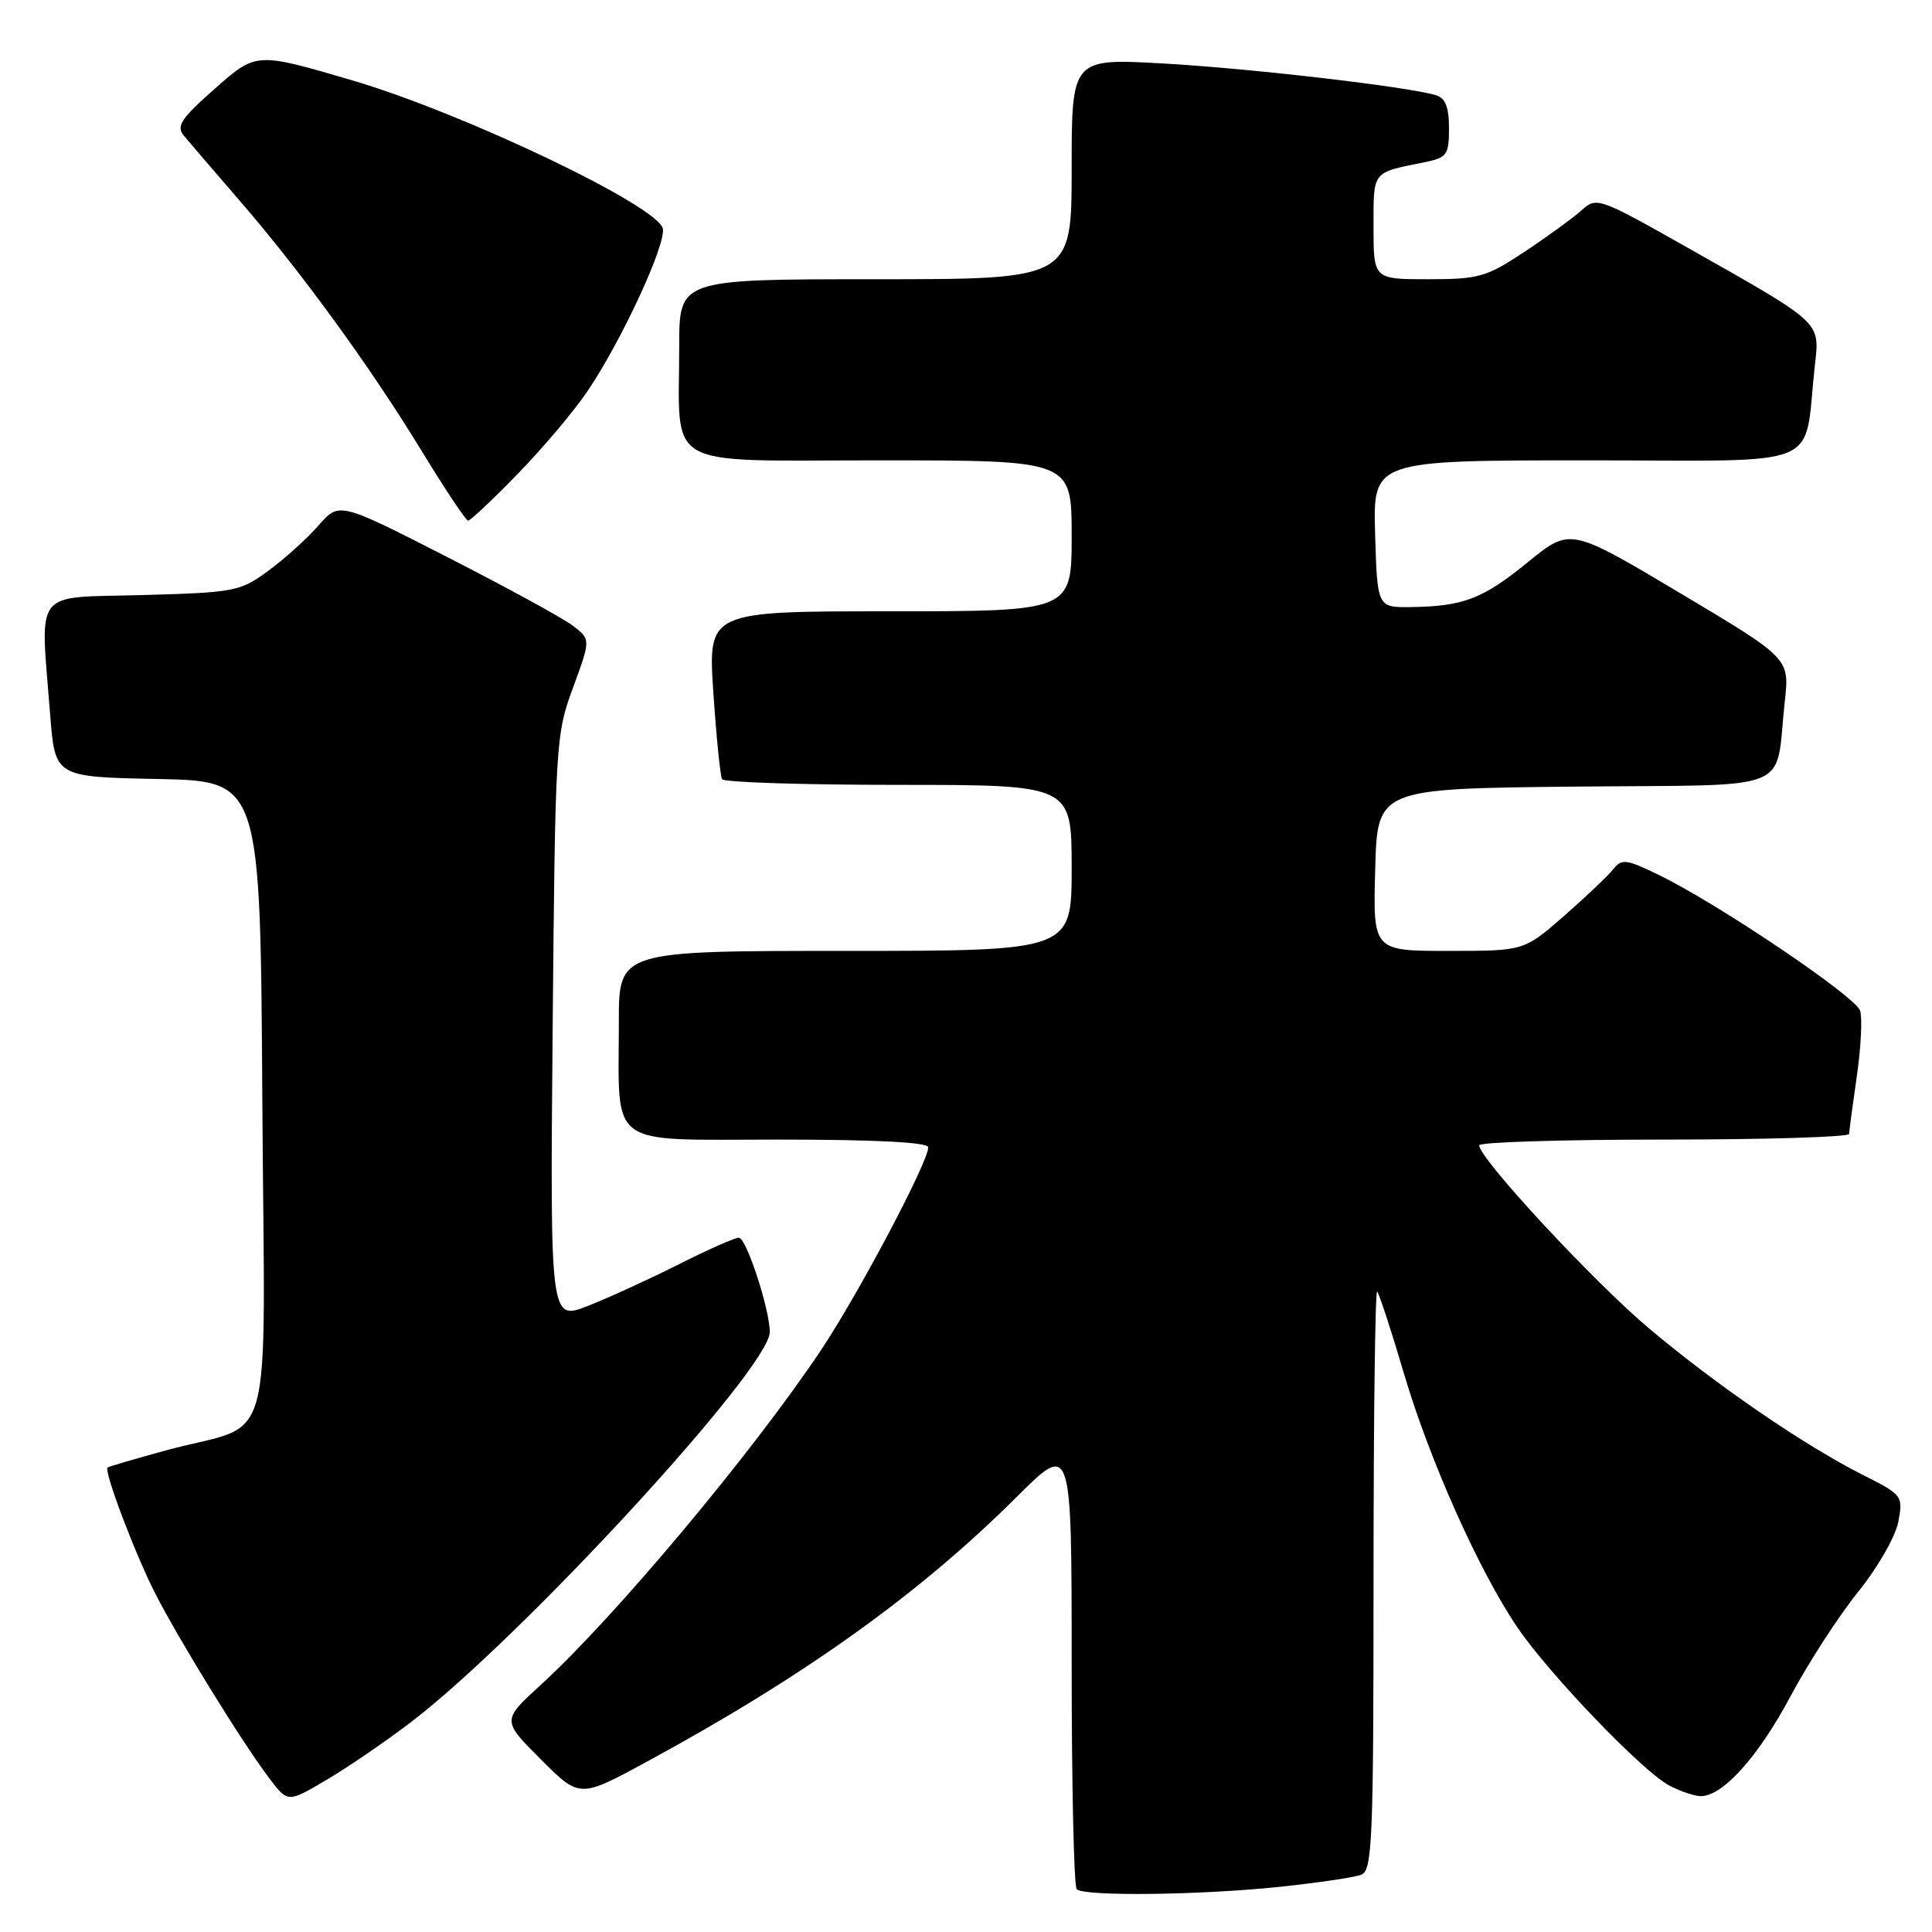 <?xml version="1.0" encoding="UTF-8" standalone="no"?>
<!DOCTYPE svg PUBLIC "-//W3C//DTD SVG 1.1//EN" "http://www.w3.org/Graphics/SVG/1.1/DTD/svg11.dtd" >
<svg xmlns="http://www.w3.org/2000/svg" xmlns:xlink="http://www.w3.org/1999/xlink" version="1.1" viewBox="0 0 256 256">
 <g >
 <path fill="currentColor"
d=" M 169.61 250.01 C 174.62 249.48 179.46 248.76 180.36 248.42 C 181.84 247.85 182.00 244.05 182.00 209.23 C 182.00 188.02 182.22 170.88 182.48 171.15 C 182.75 171.42 184.36 176.33 186.05 182.07 C 189.46 193.57 196.01 208.22 201.09 215.68 C 205.32 221.89 217.71 234.78 221.20 236.60 C 222.69 237.37 224.56 238.00 225.37 238.00 C 228.28 238.00 232.99 232.76 237.21 224.84 C 239.57 220.41 243.61 214.16 246.19 210.96 C 248.81 207.71 251.18 203.58 251.54 201.63 C 252.18 198.21 252.09 198.08 246.85 195.44 C 239.11 191.53 227.67 183.71 218.61 176.11 C 211.30 170.00 196.00 153.51 196.00 151.76 C 196.00 151.34 207.03 151.00 220.50 151.00 C 233.97 151.00 245.01 150.66 245.02 150.25 C 245.03 149.84 245.49 146.39 246.04 142.59 C 246.59 138.80 246.78 134.90 246.48 133.93 C 245.88 132.04 227.60 119.71 219.75 115.91 C 215.47 113.83 214.89 113.76 213.75 115.19 C 213.06 116.06 210.12 118.85 207.22 121.39 C 201.93 126.00 201.93 126.00 191.93 126.00 C 181.93 126.00 181.93 126.00 182.22 115.25 C 182.50 104.50 182.50 104.50 208.67 104.23 C 238.39 103.93 235.13 105.26 236.50 92.87 C 237.12 87.23 237.12 87.23 222.59 78.57 C 208.07 69.92 208.07 69.92 202.51 74.44 C 196.50 79.35 193.92 80.34 187.00 80.44 C 182.50 80.50 182.50 80.50 182.21 70.75 C 181.93 61.00 181.93 61.00 210.38 61.00 C 242.33 61.00 238.93 62.41 240.47 48.50 C 241.13 42.55 241.60 42.99 223.58 32.80 C 211.81 26.15 211.56 26.06 209.55 27.88 C 208.42 28.89 205.03 31.36 202.01 33.36 C 196.97 36.71 195.94 37.00 189.26 37.00 C 182.00 37.00 182.00 37.00 182.00 30.07 C 182.00 22.57 181.73 22.91 188.75 21.50 C 191.74 20.89 192.00 20.53 192.00 16.99 C 192.00 14.18 191.52 12.99 190.25 12.61 C 186.46 11.48 165.86 9.08 154.25 8.42 C 142.00 7.72 142.00 7.72 142.00 22.36 C 142.00 37.00 142.00 37.00 116.00 37.00 C 90.00 37.00 90.00 37.00 90.00 45.87 C 90.00 62.46 87.44 61.00 116.62 61.00 C 142.00 61.00 142.00 61.00 142.00 71.00 C 142.00 81.00 142.00 81.00 117.90 81.00 C 93.81 81.00 93.81 81.00 94.52 91.75 C 94.92 97.66 95.44 102.84 95.68 103.25 C 95.92 103.66 106.44 104.00 119.06 104.00 C 142.00 104.00 142.00 104.00 142.00 115.00 C 142.00 126.00 142.00 126.00 112.00 126.00 C 82.00 126.00 82.00 126.00 82.00 135.38 C 82.00 152.36 80.16 151.00 103.12 151.00 C 115.97 151.00 123.00 151.36 123.00 152.02 C 123.00 153.99 113.69 171.58 108.72 179.00 C 99.59 192.64 81.40 214.35 71.68 223.23 C 66.50 227.96 66.50 227.96 71.65 233.11 C 76.80 238.27 76.80 238.27 85.65 233.47 C 106.61 222.09 121.81 211.22 134.75 198.32 C 142.00 191.10 142.00 191.10 142.00 220.38 C 142.00 236.49 142.30 249.97 142.67 250.33 C 143.64 251.30 159.06 251.12 169.61 250.01 Z  M 54.43 228.21 C 69.09 217.03 102.00 181.26 102.00 176.51 C 102.00 173.50 98.89 164.00 97.90 164.00 C 97.38 164.00 93.80 165.58 89.96 167.52 C 86.11 169.46 80.70 171.94 77.93 173.03 C 72.89 175.01 72.89 175.01 73.23 136.26 C 73.57 98.47 73.63 97.34 75.93 91.11 C 78.28 84.72 78.28 84.72 75.89 82.90 C 74.58 81.90 67.07 77.80 59.22 73.79 C 44.94 66.50 44.94 66.50 42.22 69.61 C 40.72 71.33 37.74 74.03 35.58 75.61 C 31.82 78.38 31.14 78.51 18.83 78.85 C 4.20 79.25 5.33 77.77 6.65 94.72 C 7.29 102.95 7.29 102.95 20.90 103.22 C 34.50 103.50 34.50 103.50 34.76 145.77 C 35.06 194.09 36.68 188.19 22.00 192.18 C 17.88 193.31 14.39 194.33 14.25 194.45 C 13.74 194.90 17.82 205.70 20.48 210.97 C 23.61 217.14 32.11 230.93 35.72 235.68 C 38.14 238.87 38.14 238.87 43.25 235.85 C 46.06 234.20 51.09 230.76 54.43 228.21 Z  M 68.64 62.75 C 71.99 59.31 76.16 54.36 77.91 51.74 C 82.41 45.05 88.23 32.46 87.83 30.31 C 87.28 27.33 61.44 14.99 46.65 10.64 C 33.96 6.91 33.96 6.91 28.54 11.69 C 23.97 15.72 23.31 16.71 24.37 17.99 C 25.06 18.82 28.35 22.65 31.68 26.50 C 39.95 36.06 49.01 48.52 55.82 59.67 C 58.94 64.79 61.74 68.99 62.03 68.99 C 62.32 69.00 65.30 66.19 68.64 62.75 Z "/>
</g>
</svg>